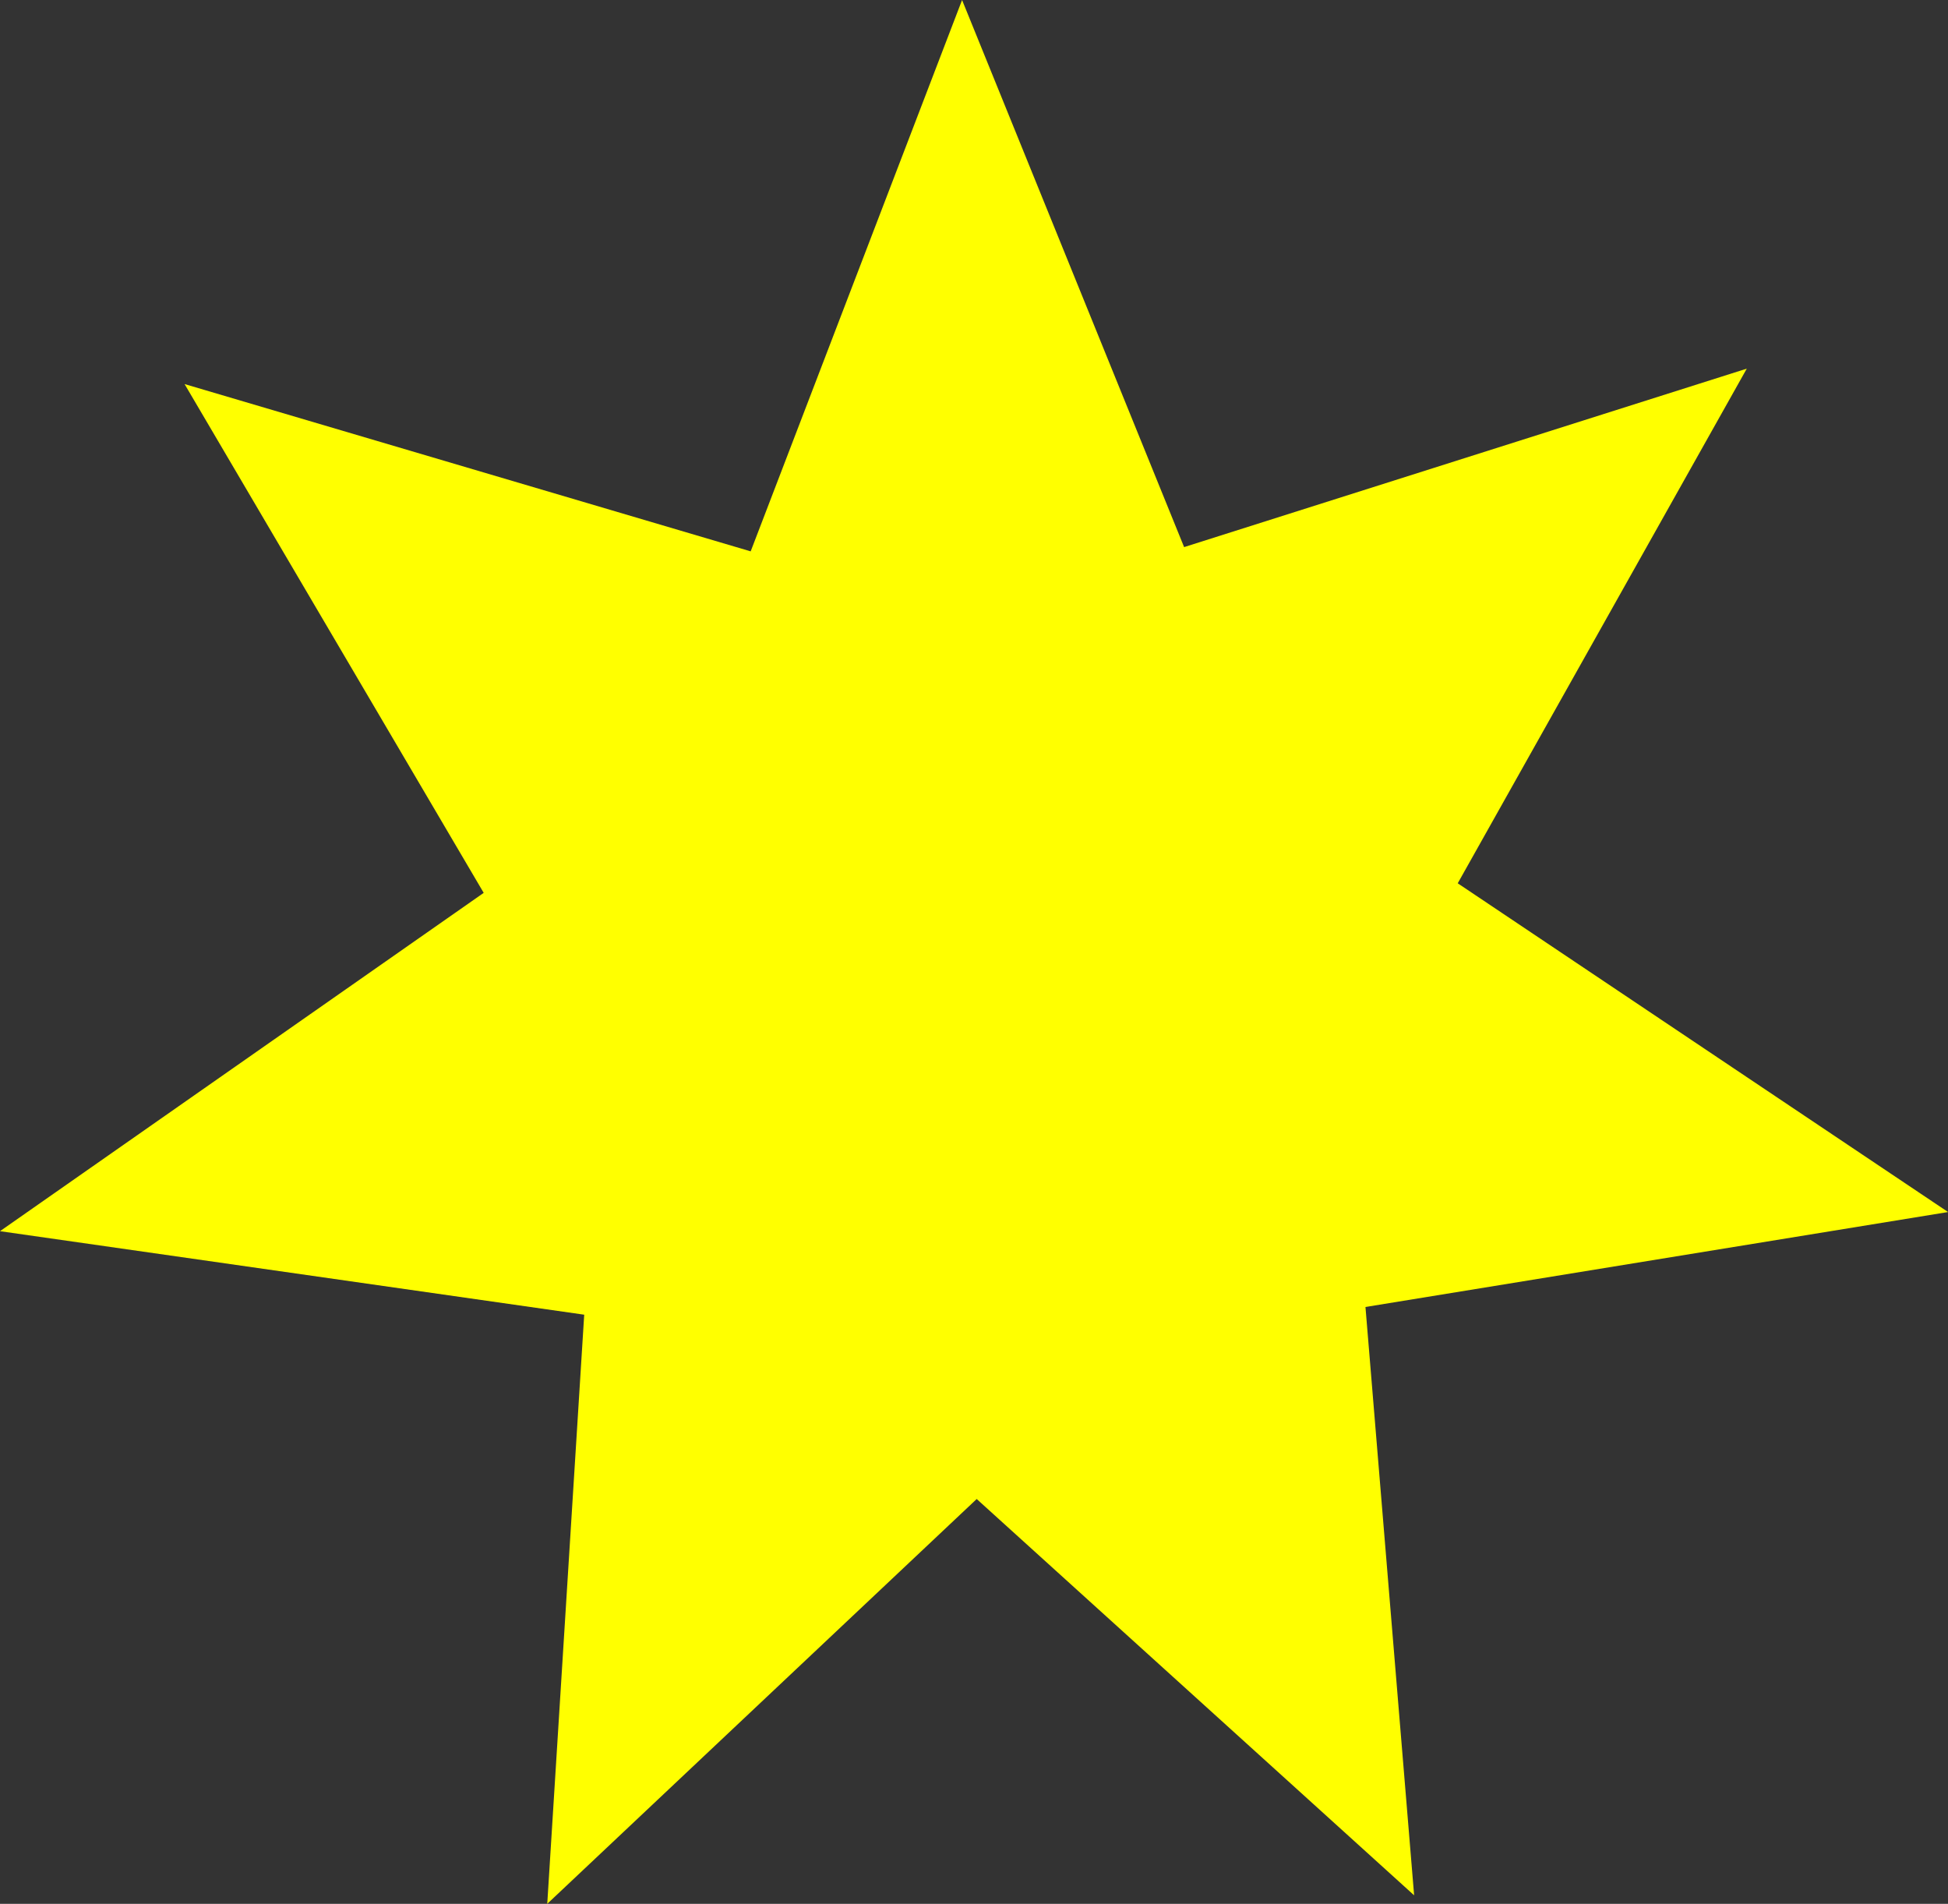 <?xml version="1.0" encoding="UTF-8" standalone="no"?>
<!-- Created with Inkscape (http://www.inkscape.org/) -->
<svg xmlns:dc="http://purl.org/dc/elements/1.1/" xmlns:cc="http://creativecommons.org/ns#" xmlns:rdf="http://www.w3.org/1999/02/22-rdf-syntax-ns#" xmlns:svg="http://www.w3.org/2000/svg" xmlns="http://www.w3.org/2000/svg" version="1.1" width="732.569" height="715.809" id="svg2">
  <rect width="100%" height="100%" fill="#333333" stroke="none"/>
  <defs id="defs4"/>
  <g id="layer1">
    <path d="M656.9,138.6 548.2,332.1 732.6,455.7 513.5,491.4 531.8,712.6 367.3,563.6 205.8,715.8 219.7,494.3 0,462.9 181.9,335.7 69.41,144.4 282.3,207.3 361.8,0 445.3,205.7   z " id="path2985" style="fill:#ffff00;fill-opacity:1;stroke-width:1"/>
  </g>
</svg>
